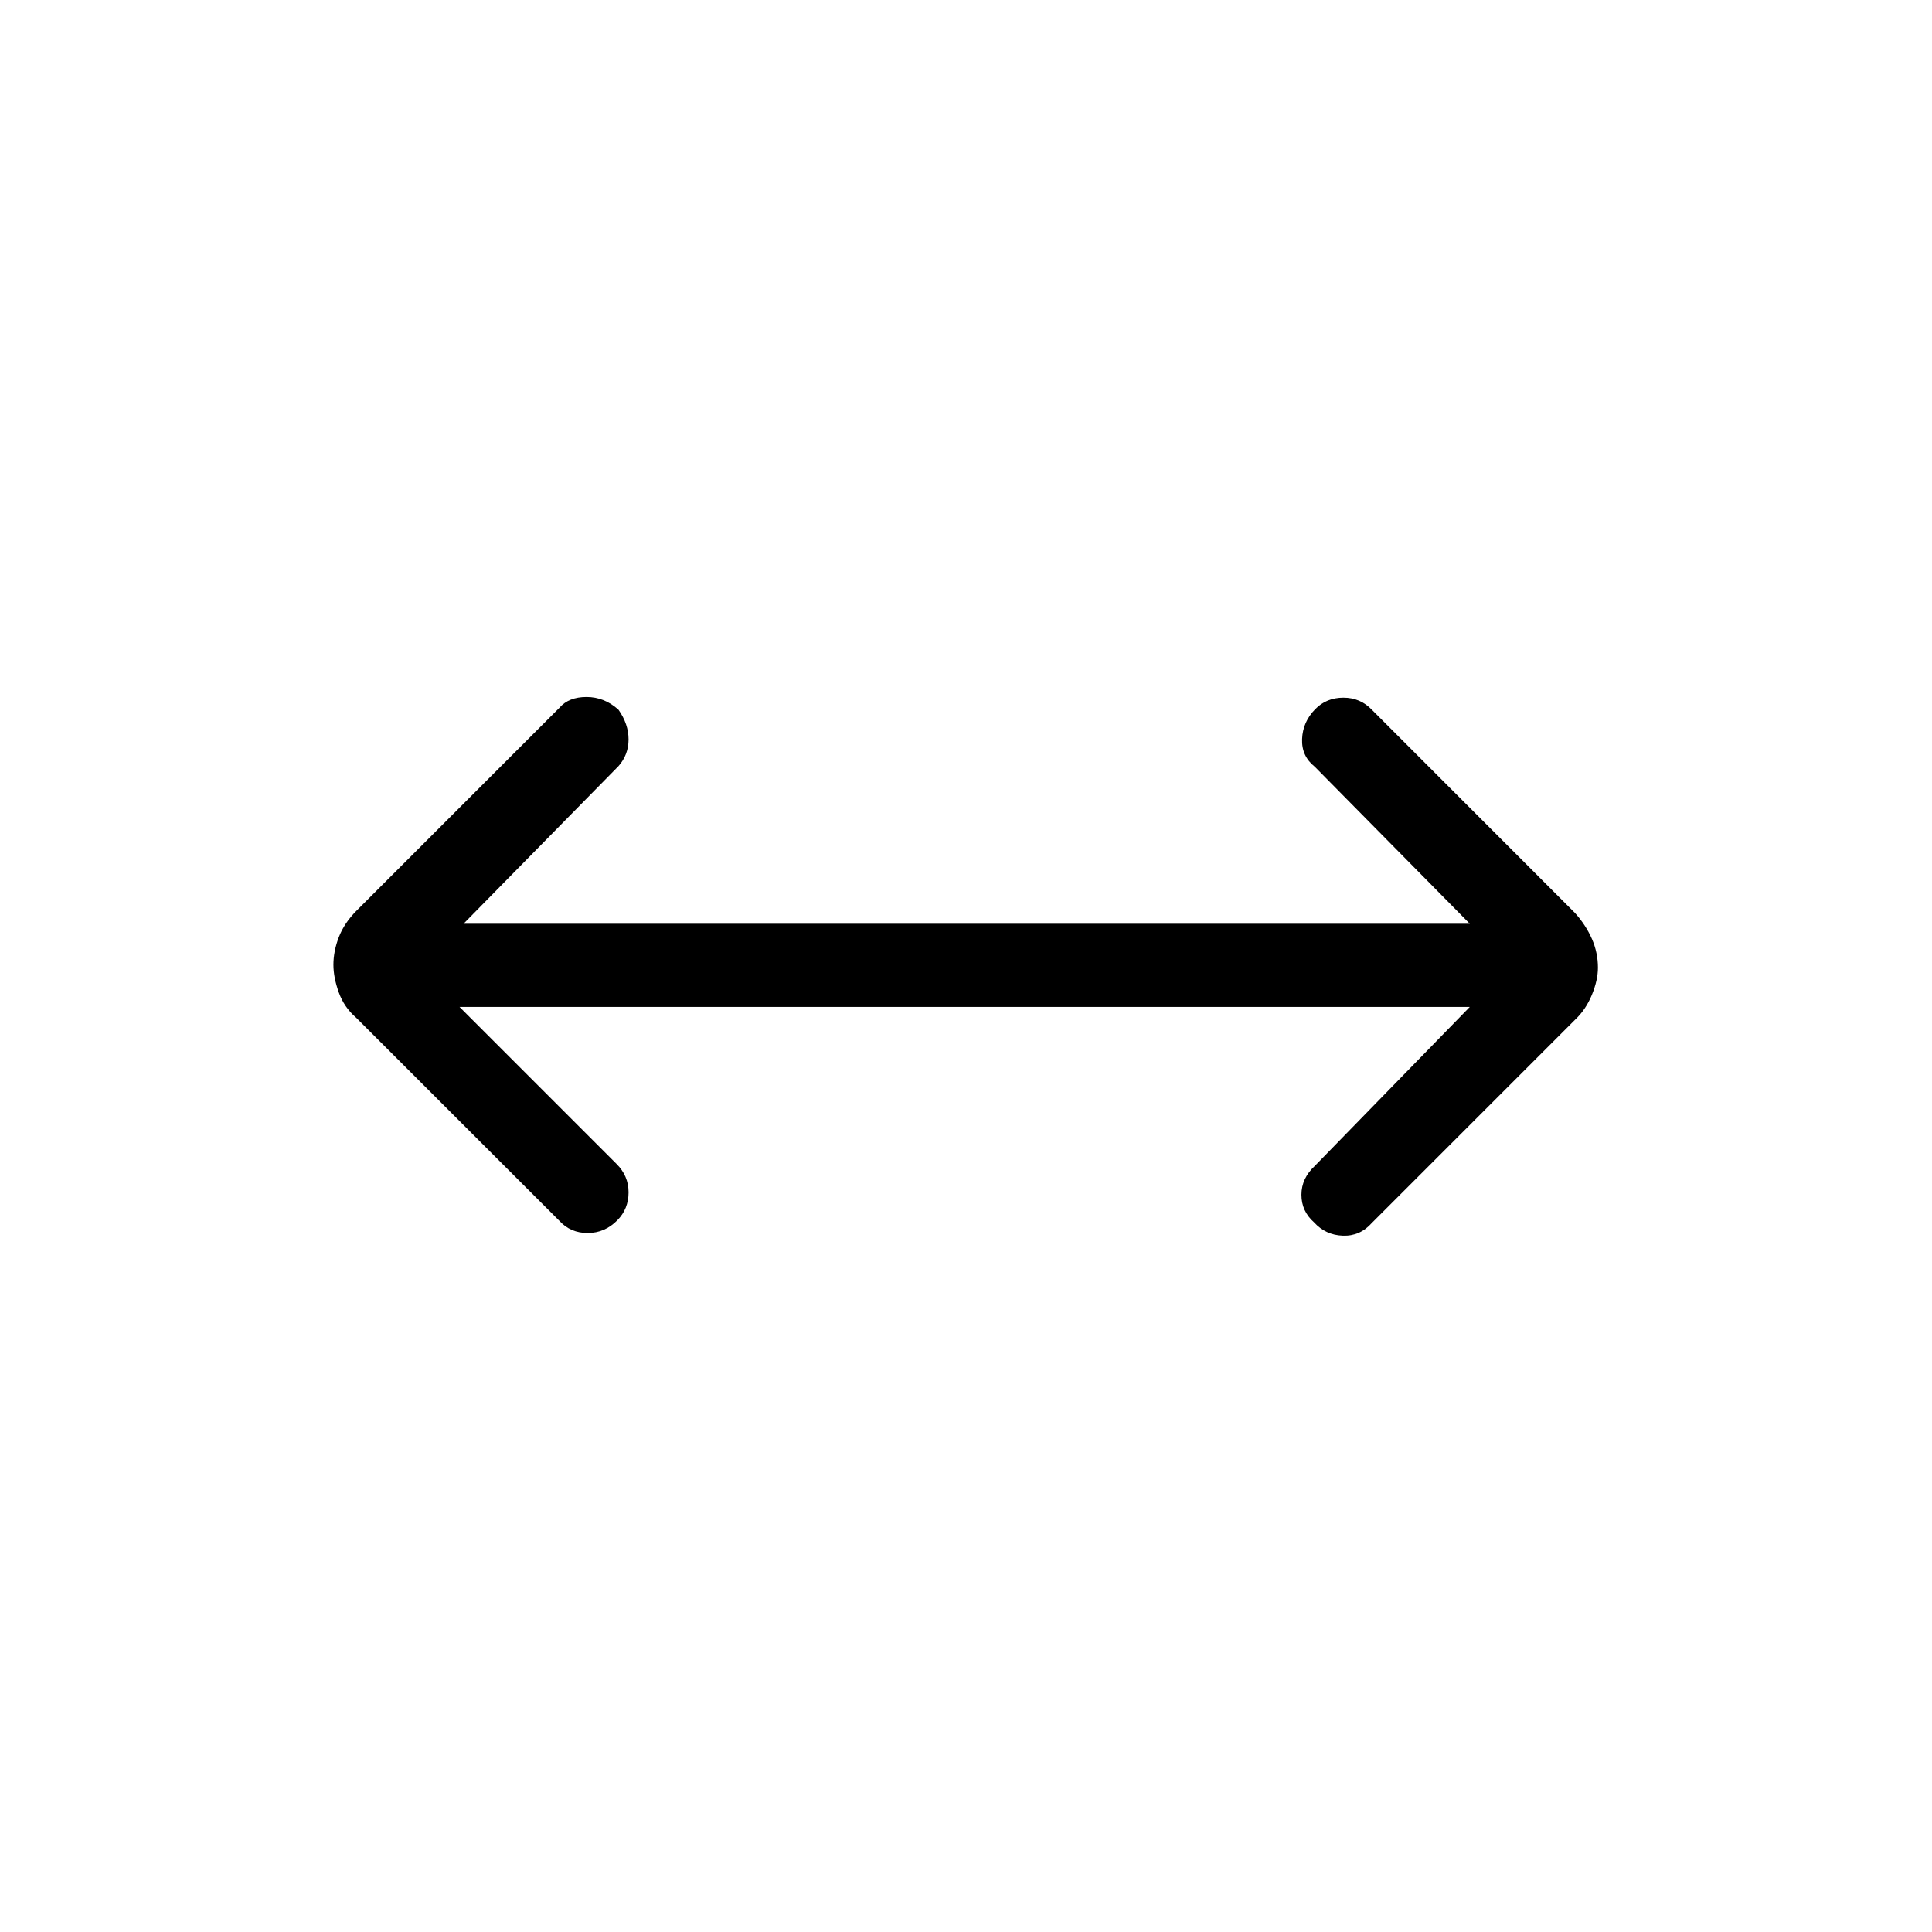 <svg xmlns="http://www.w3.org/2000/svg" height="40" viewBox="0 -960 960 960" width="40"><path d="m228.33-459.67 78 78q6 5.92 6 14.13t-5.55 13.86q-6.25 6.35-14.77 6.35-8.51 0-14.01-6l-101.04-101q-5.96-5.12-8.63-12.56-2.66-7.44-2.66-13.73 0-6.71 2.66-13.66 2.67-6.95 8.63-13.01L278-608.33q4.58-5.34 13.46-5.34 8.87 0 15.87 6.34 5 7.13 5 14.73 0 7.6-5 13.27l-77 78.33h500l-77-78q-6.66-5.25-6.33-13.79.33-8.54 6.58-14.89 5.56-5.65 13.96-5.65 8.39 0 14.13 6l100.99 101.04q5.34 5.96 8.34 12.79 3 6.83 3 14.33 0 6.17-3 13.48-3 7.31-8.29 12.31L681.67-352.33q-5.92 6.66-14.46 6.33-8.54-.33-14.22-6.58-6.32-5.56-6.32-13.74t6.66-14.35l77-79h-502Z"/></svg>